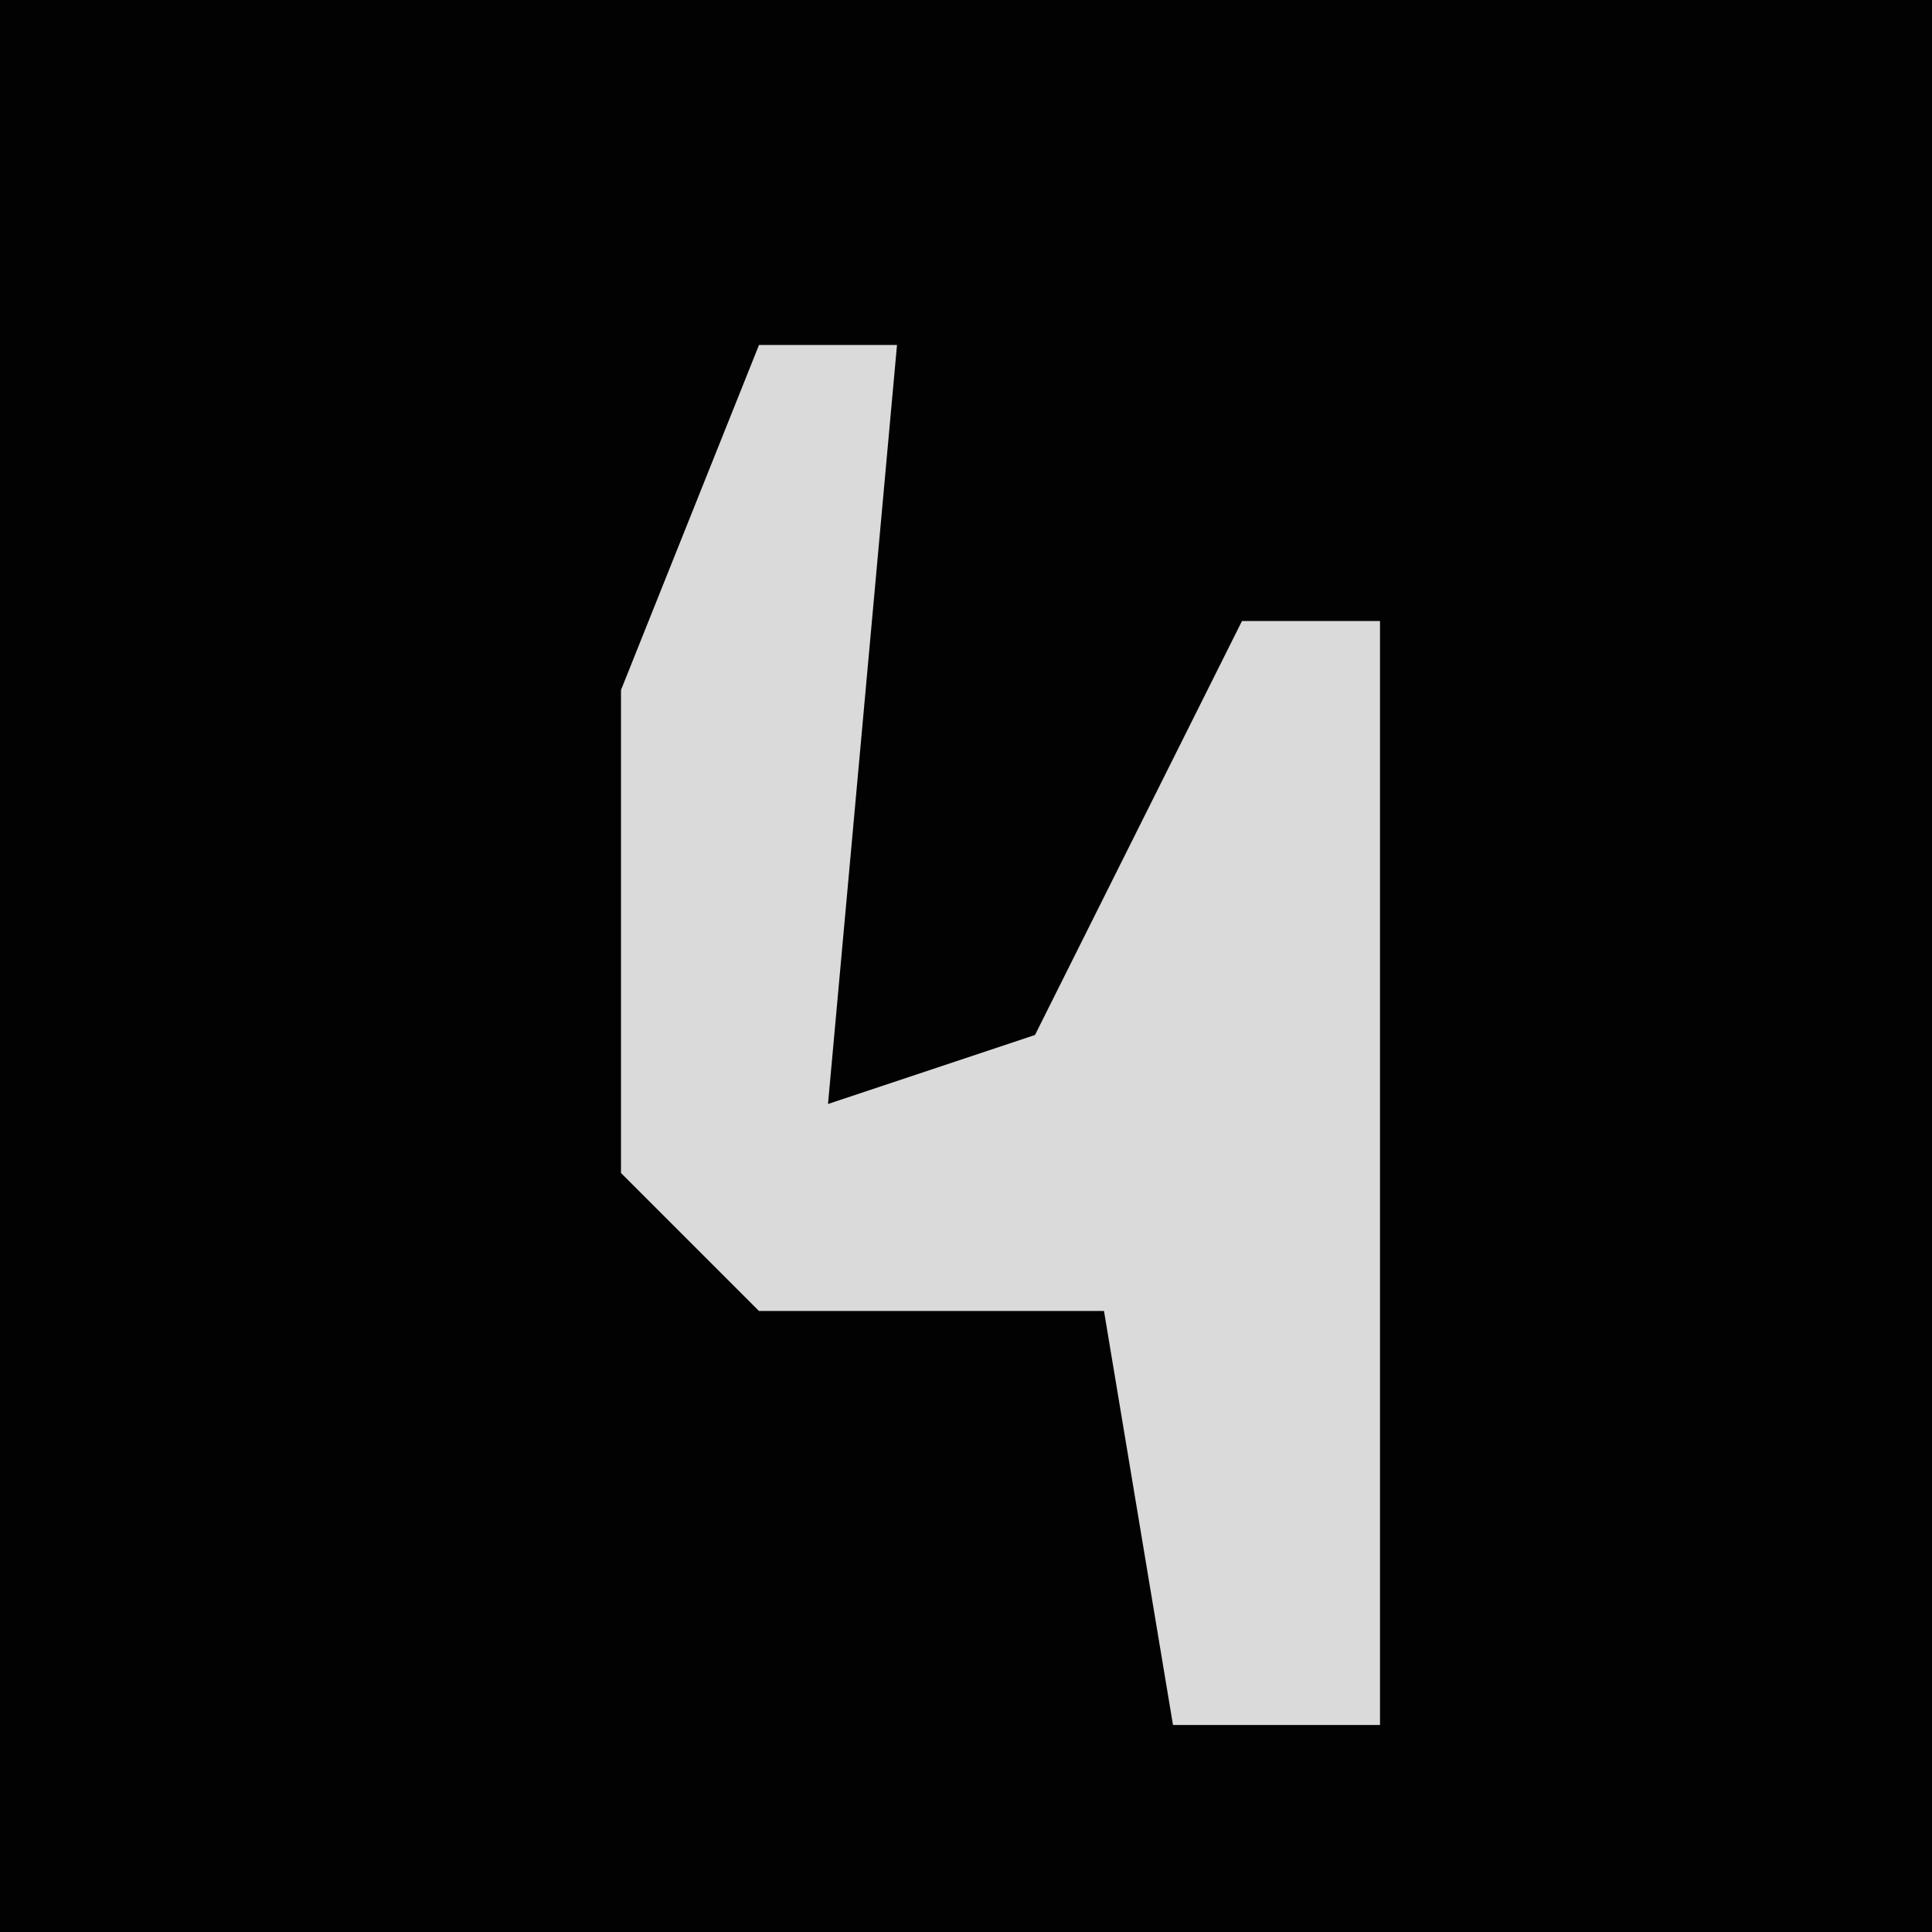 <?xml version="1.0" encoding="UTF-8"?>
<svg version="1.1" xmlns="http://www.w3.org/2000/svg" width="28" height="28">
<path d="M0,0 L28,0 L28,28 L0,28 Z " fill="#020202" transform="translate(0,0)"/>
<path d="M0,0 L2,0 L1,11 L4,10 L7,4 L9,4 L9,20 L6,20 L5,14 L0,14 L-2,12 L-2,5 Z " fill="#DADADA" transform="translate(11,5)"/>
</svg>
